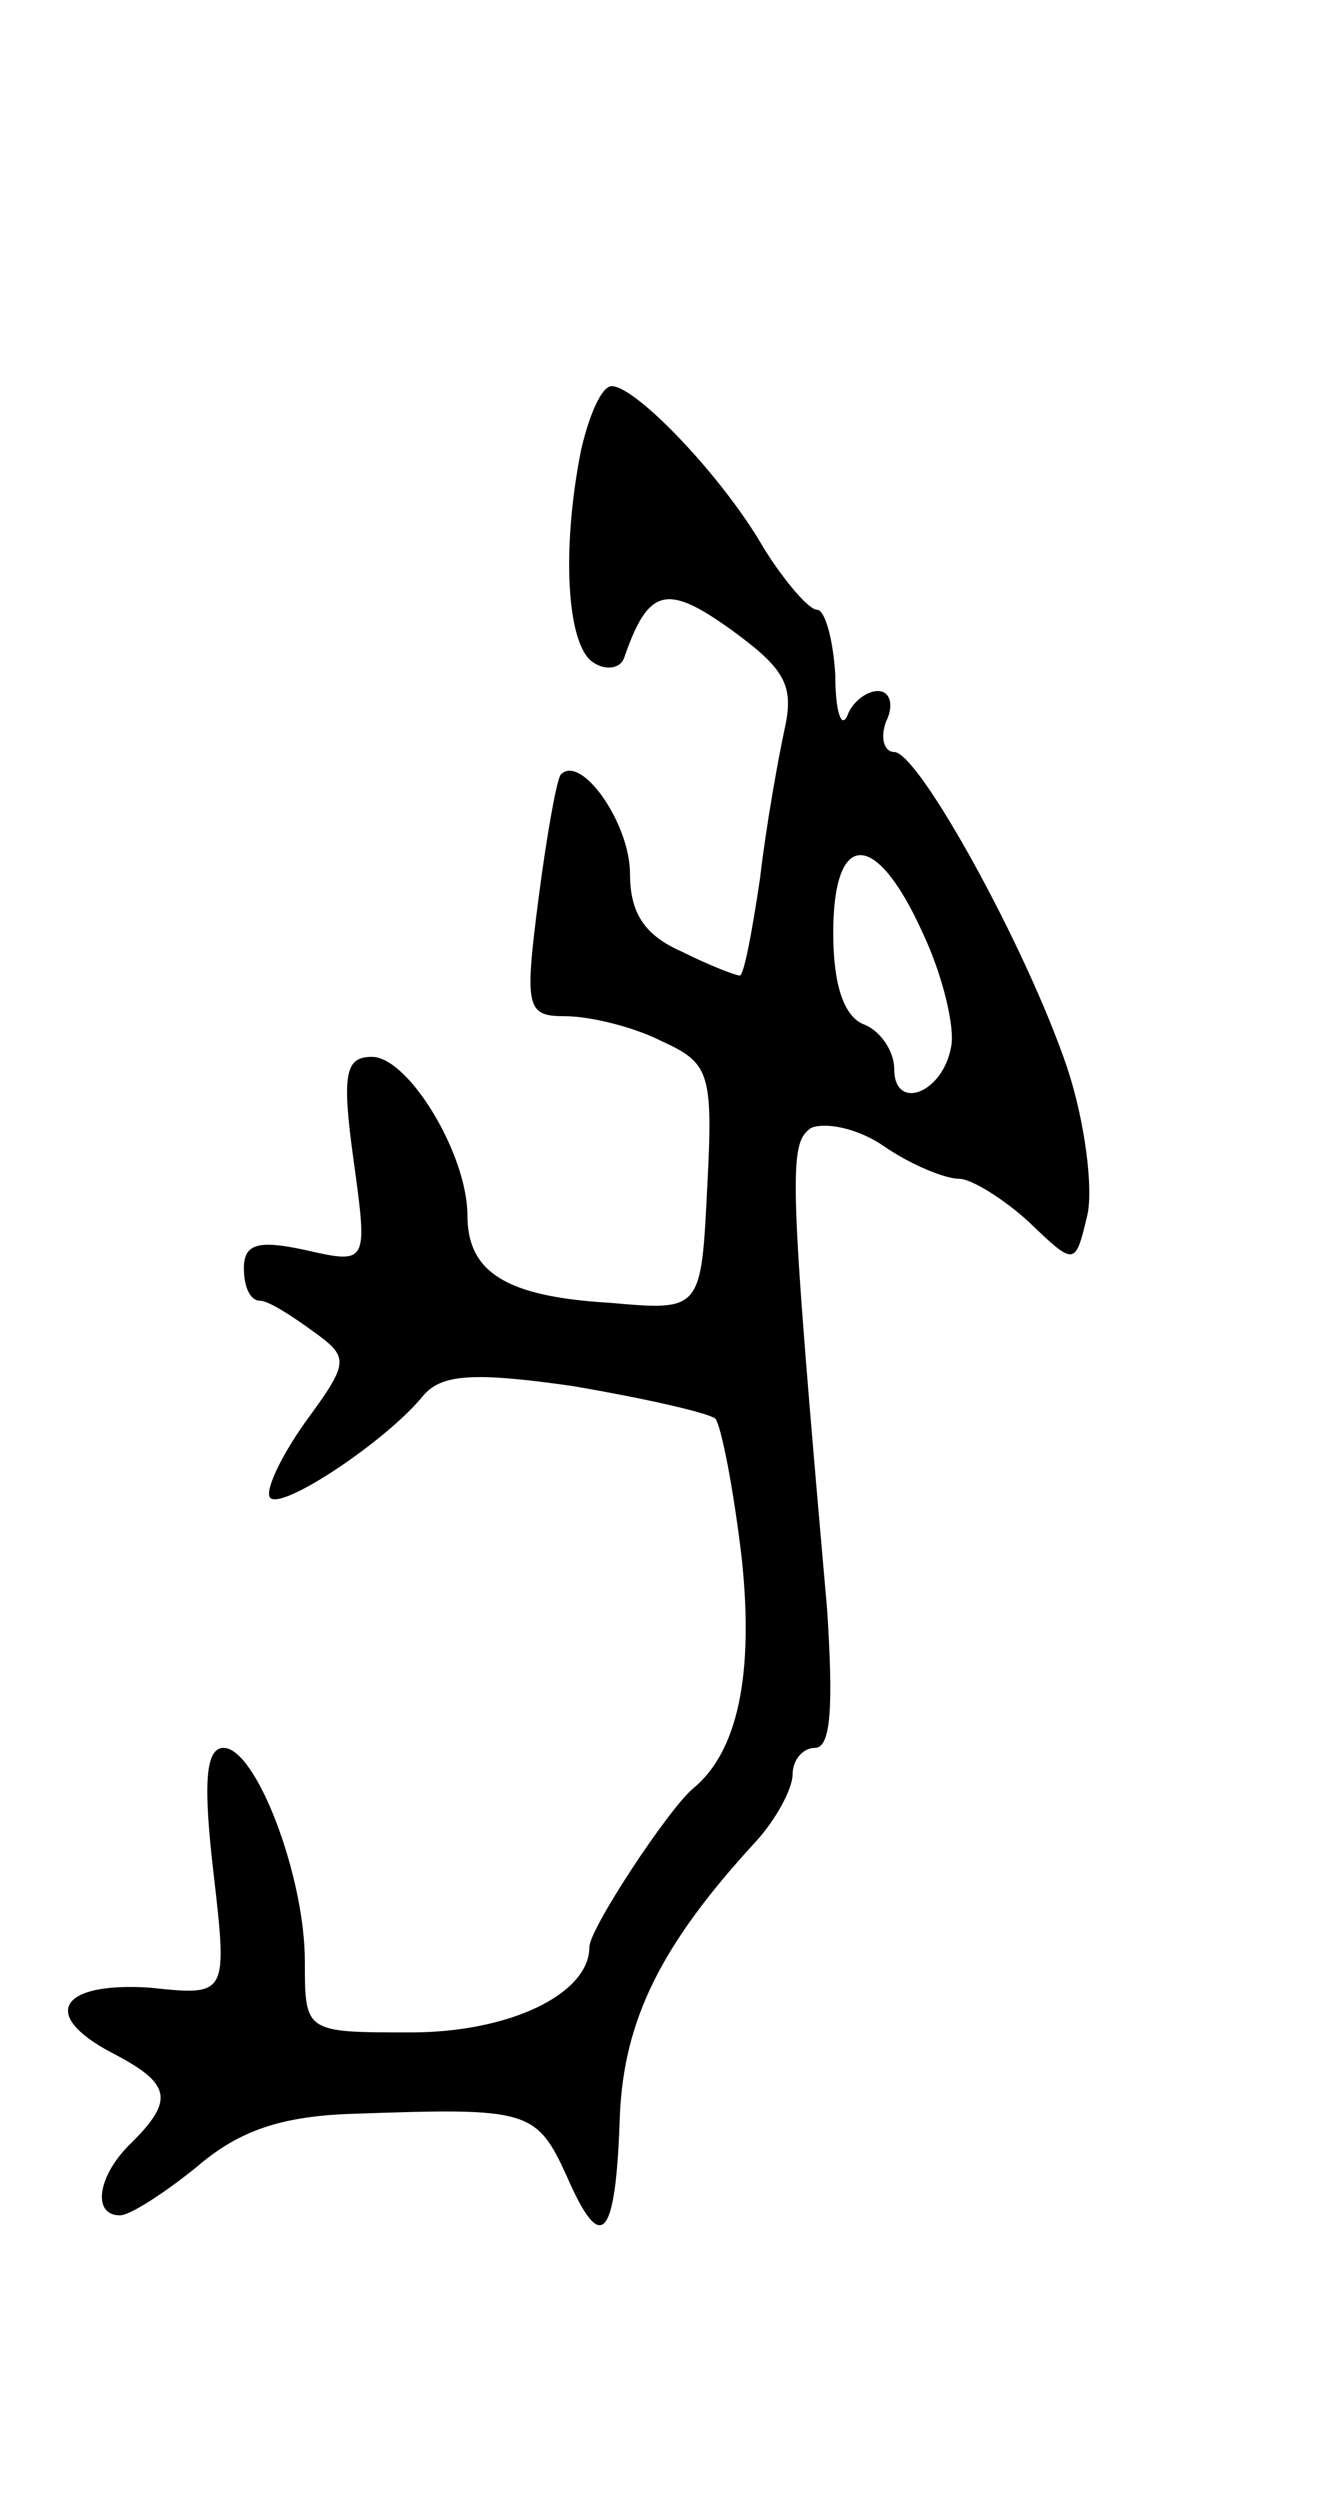 <svg version="1.0" xmlns="http://www.w3.org/2000/svg"
 width="65pt" height="123pt" viewBox="0 0 65 123"
 preserveAspectRatio="xMidYMid meet">
<g transform="translate(0,123) scale(0.1,-0.1)"
fill="#000000" stroke="none">
<path d="M286 1009 c-10 -50 -7 -97 6 -105 6 -4 13 -3 15 2 12 35 21 37 53 14
26 -19 31 -27 26 -49 -3 -14 -9 -47 -12 -73 -4 -27 -8 -48 -10 -48 -2 0 -15 5
-29 12 -18 8 -25 19 -25 38 0 25 -24 59 -34 49 -2 -2 -7 -30 -11 -61 -7 -54
-6 -58 13 -58 12 0 33 -5 47 -12 24 -11 26 -15 23 -72 -3 -61 -3 -61 -48 -57
-51 3 -70 15 -70 43 0 30 -29 78 -47 78 -13 0 -15 -8 -9 -51 7 -51 7 -51 -24
-44 -23 5 -30 3 -30 -9 0 -9 3 -16 8 -16 4 0 15 -7 26 -15 18 -13 18 -15 -4
-45 -12 -17 -20 -34 -17 -37 6 -6 57 28 75 50 9 11 25 12 74 5 35 -6 66 -13
70 -16 3 -4 9 -35 13 -69 6 -57 -2 -95 -24 -113 -12 -10 -51 -69 -51 -78 0
-23 -39 -42 -88 -42 -52 0 -52 0 -52 35 0 42 -24 105 -40 105 -9 0 -10 -18 -5
-61 7 -61 7 -61 -31 -57 -44 3 -55 -13 -19 -32 29 -15 31 -23 10 -44 -17 -16
-20 -36 -6 -36 5 0 22 11 38 24 21 18 42 25 78 26 85 3 89 2 104 -31 17 -39
24 -31 26 30 2 47 20 84 67 135 10 11 18 26 18 33 0 7 5 13 11 13 8 0 9 21 6
68 -19 216 -19 229 -8 237 7 3 23 0 36 -9 13 -9 30 -16 37 -16 6 0 22 -10 34
-21 23 -22 23 -22 29 3 3 13 -1 46 -10 73 -20 59 -73 155 -85 155 -5 0 -7 7
-4 15 4 8 2 15 -4 15 -6 0 -13 -6 -15 -12 -3 -7 -6 2 -6 20 -1 17 -5 32 -9 32
-4 0 -16 14 -26 30 -20 35 -63 80 -75 80 -5 0 -11 -14 -15 -31z m168 -238 c10
-21 16 -47 14 -56 -4 -23 -28 -32 -28 -11 0 9 -7 19 -15 22 -10 4 -15 20 -15
45 0 51 21 51 44 0z"/>
</g>
</svg>
